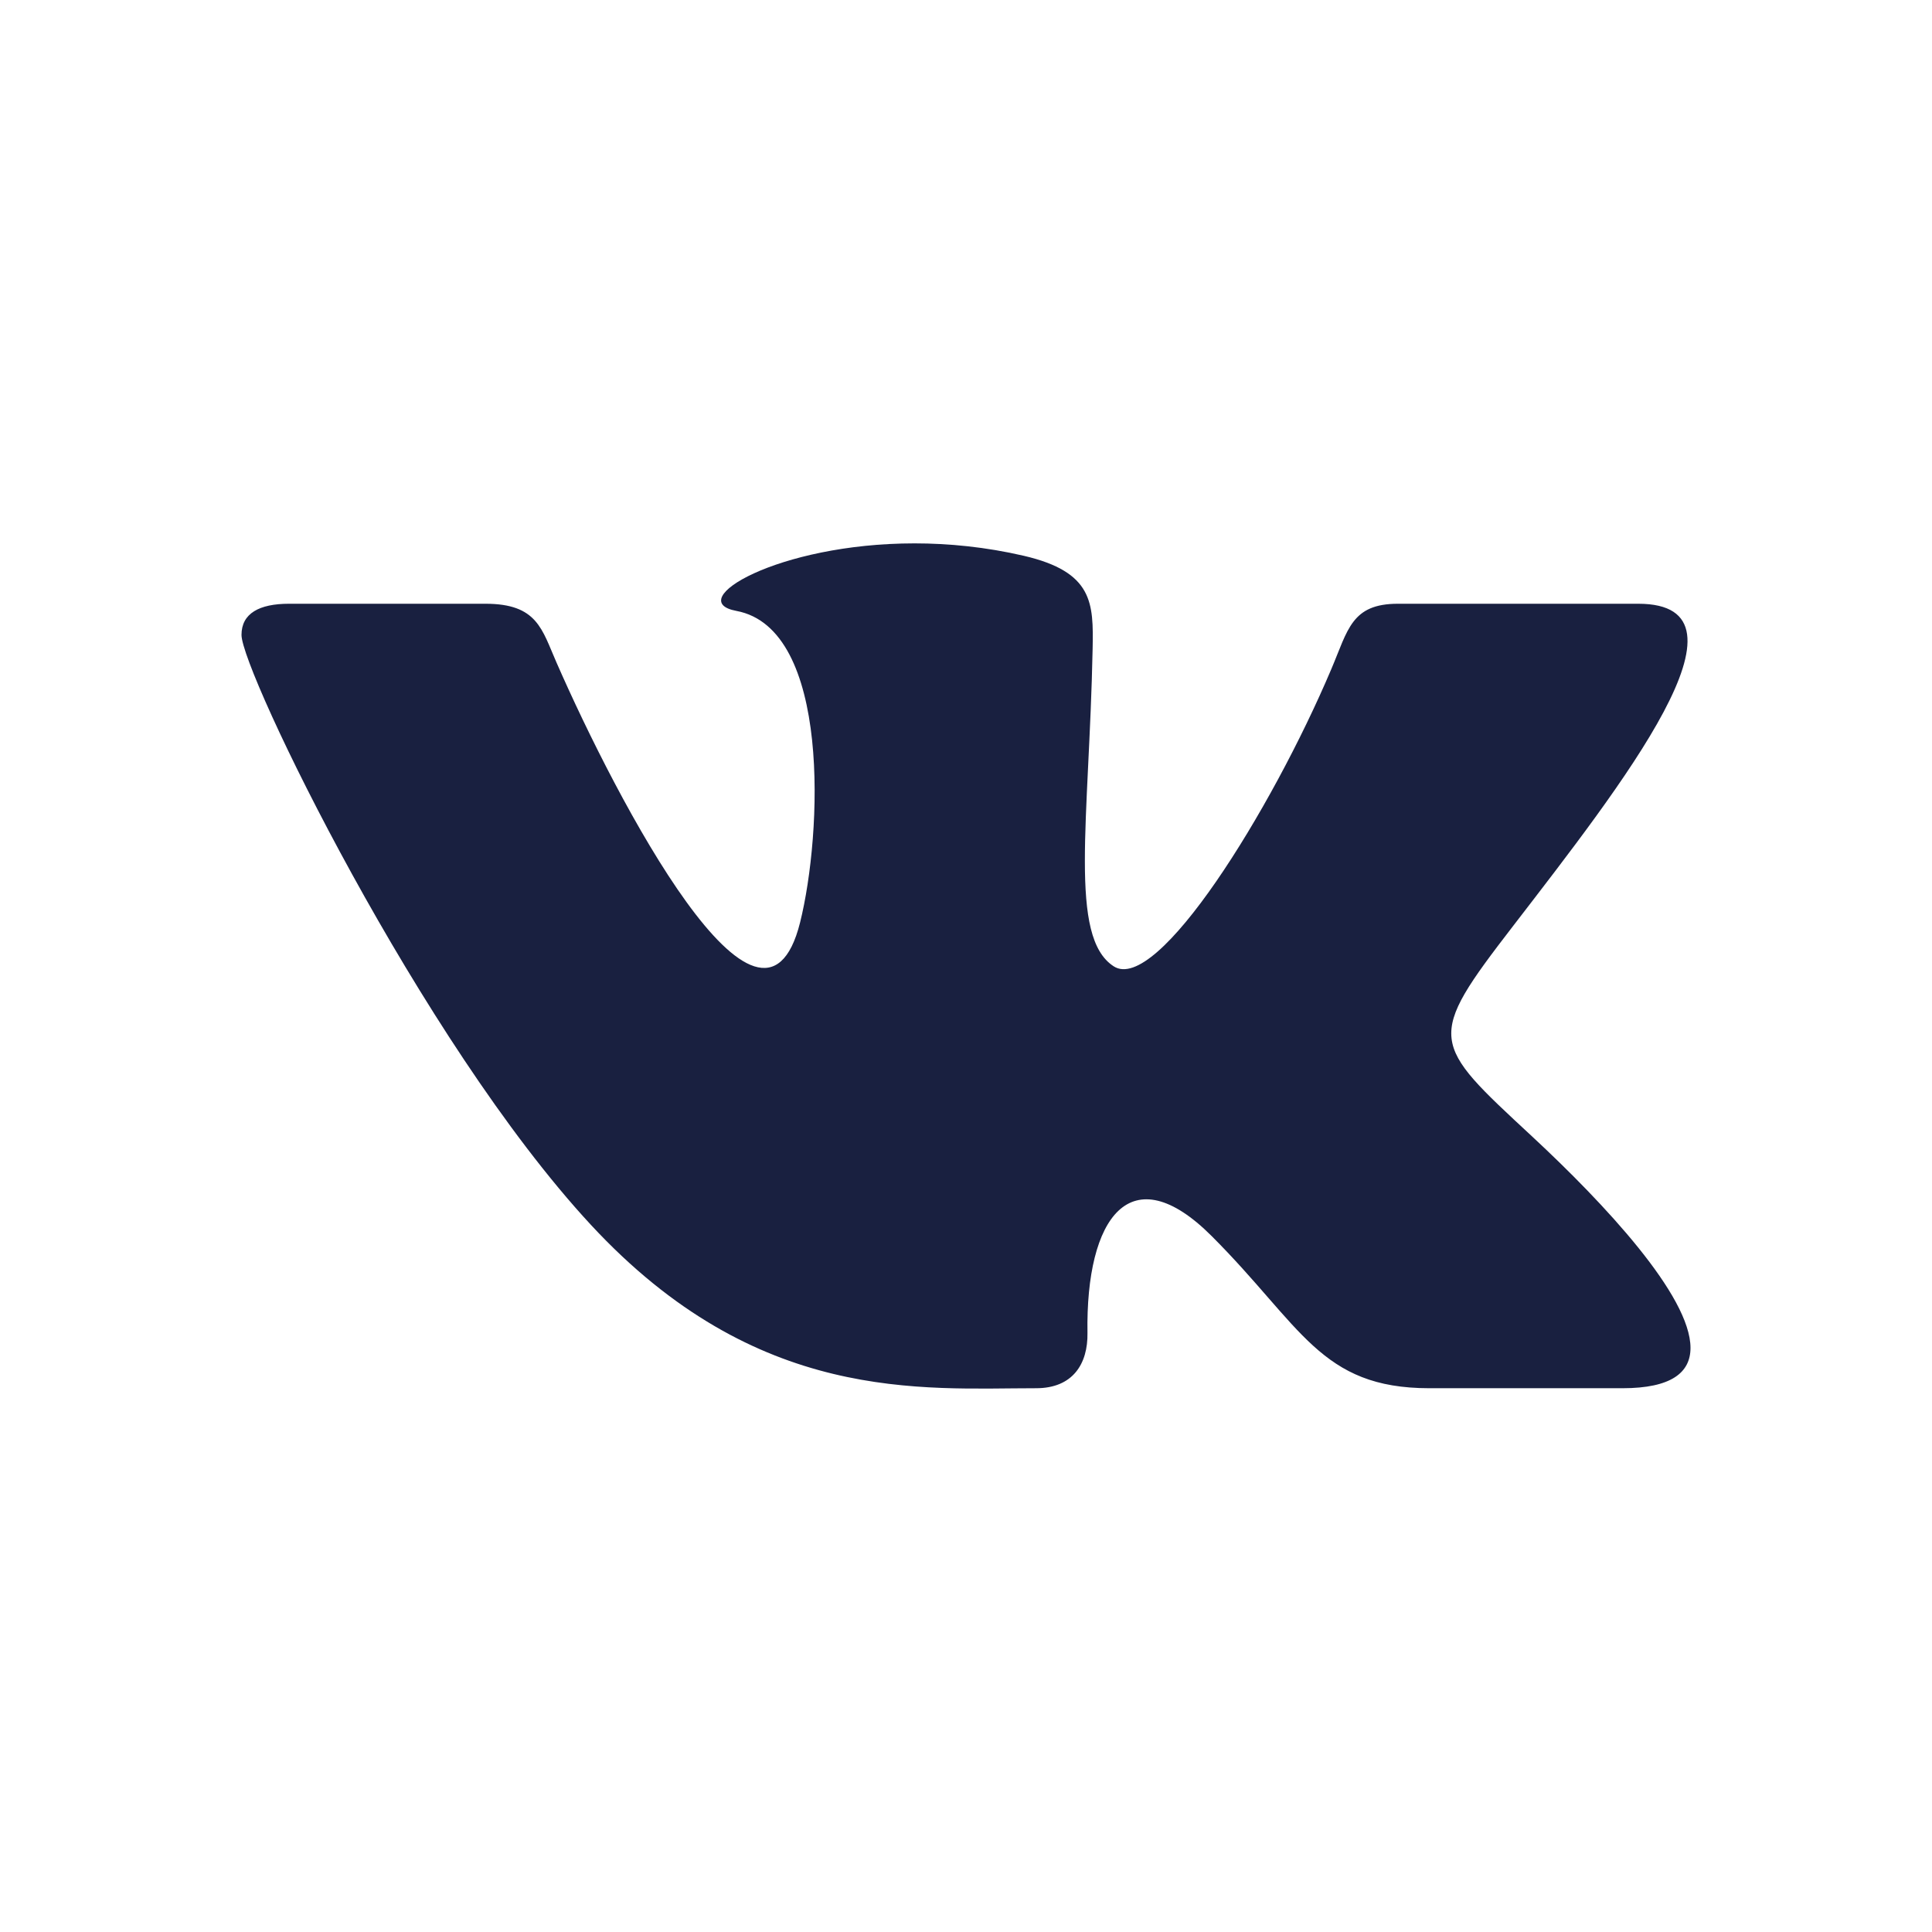<svg width="24" height="24" viewBox="0 0 24 24" fill="none" xmlns="http://www.w3.org/2000/svg">
<path d="M12.871 17.245C13.328 17.245 13.515 16.941 13.509 16.559C13.486 15.121 14.045 14.347 15.053 15.356C16.169 16.472 16.4 17.245 17.756 17.245H20.155C20.762 17.245 21 17.05 21 16.744C21 16.097 19.934 14.955 19.031 14.116C17.767 12.943 17.708 12.915 18.797 11.502C20.147 9.748 21.914 7.5 20.351 7.5H17.366C16.787 7.5 16.745 7.826 16.538 8.312C15.792 10.072 14.374 12.352 13.835 12.004C13.272 11.64 13.53 10.199 13.573 8.058C13.584 7.492 13.581 7.105 12.717 6.904C12.246 6.795 11.787 6.75 11.361 6.75C9.656 6.75 8.48 7.465 9.148 7.589C10.326 7.809 10.213 10.358 9.939 11.459C9.46 13.376 7.662 9.941 6.913 8.23C6.732 7.819 6.676 7.5 6.031 7.5H3.59C3.221 7.5 3 7.62 3 7.887C3 8.338 5.22 12.927 7.339 15.214C9.406 17.445 11.449 17.245 12.871 17.245Z" fill="#192040"/>
</svg>
